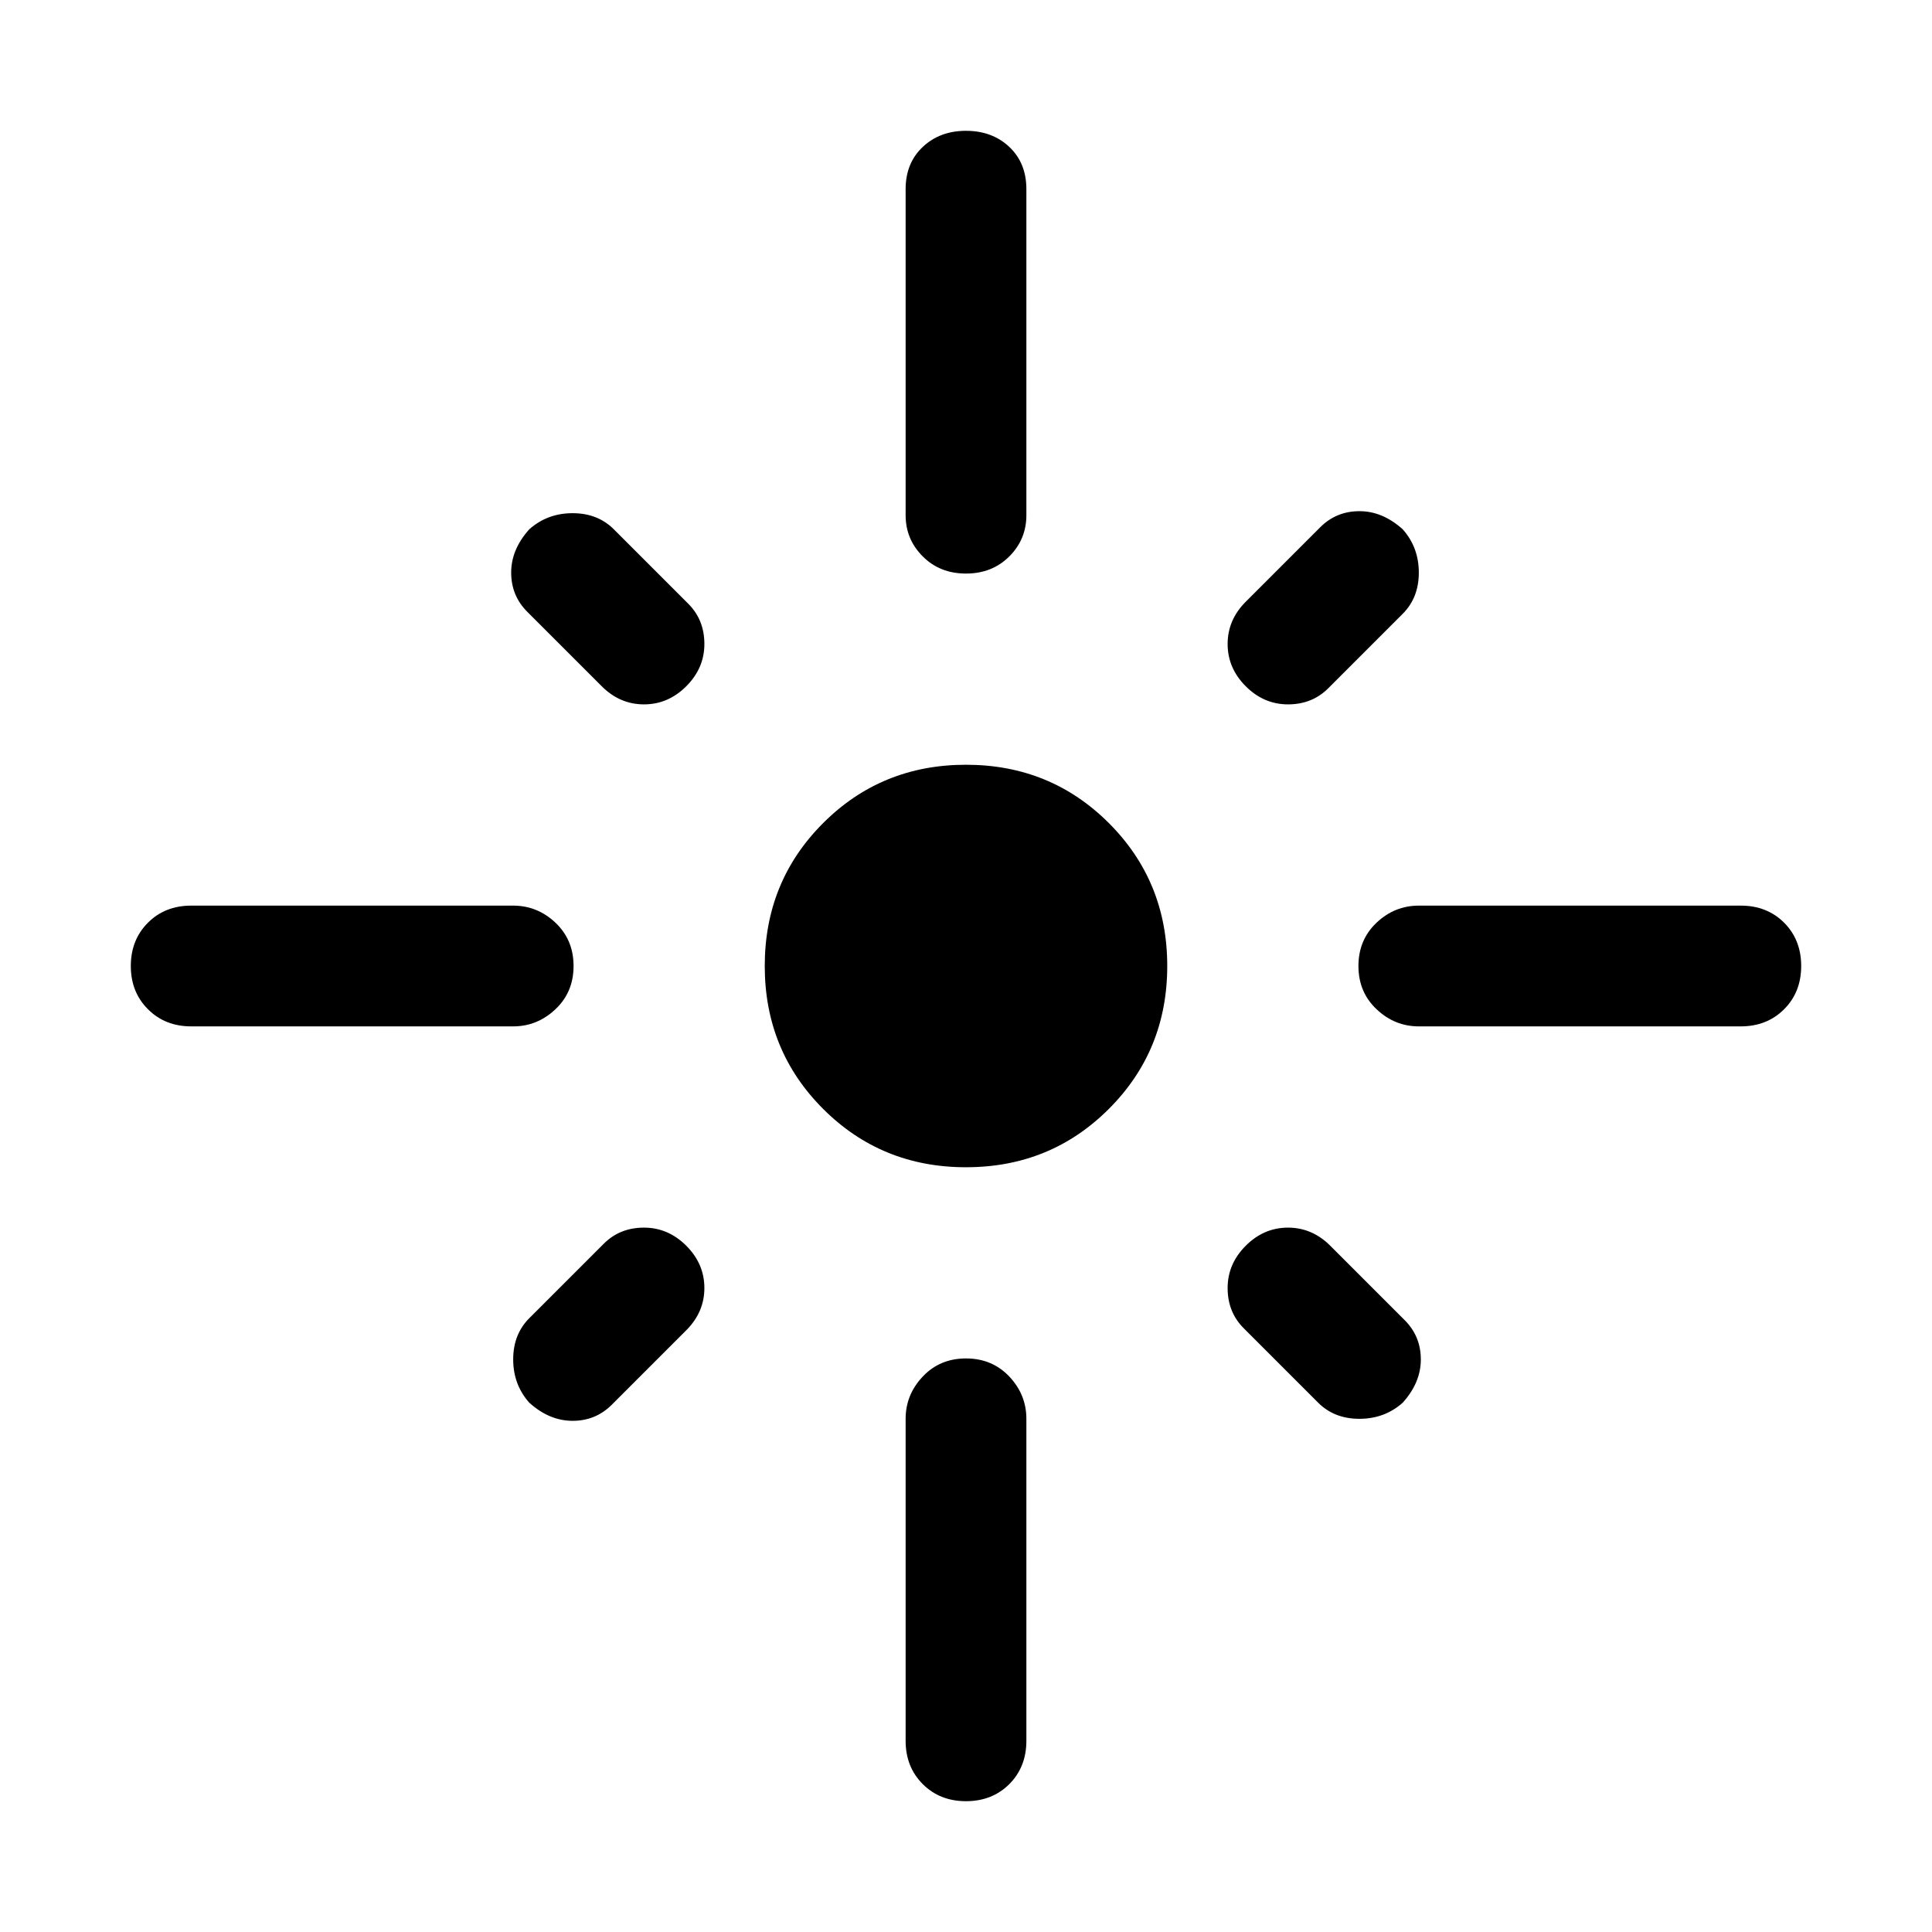 <svg xmlns="http://www.w3.org/2000/svg" height="24" width="24"><path d="M2.375 12.75q-.325 0-.537-.213-.213-.212-.213-.537 0-.325.213-.538.212-.212.537-.212h4q.3 0 .525.212.225.213.225.538 0 .325-.225.537-.225.213-.525.213Zm5.1-4.225L6.55 7.6q-.2-.2-.2-.488 0-.287.225-.537.225-.2.538-.2.312 0 .512.2l.925.925q.2.2.2.5t-.225.525Q8.3 8.75 8 8.75q-.3 0-.525-.225ZM12 7.125q-.325 0-.537-.213-.213-.212-.213-.512V2.35q0-.325.213-.525.212-.2.537-.2.325 0 .538.2.212.2.212.525V6.4q0 .3-.212.512-.213.213-.538.213Zm3.475 1.4Q15.25 8.3 15.25 8q0-.3.225-.525l.925-.925q.2-.2.488-.2.287 0 .537.225.2.225.2.538 0 .312-.2.512l-.925.925q-.2.2-.5.2t-.525-.225Zm2.15 4.225q-.3 0-.525-.213-.225-.212-.225-.537 0-.325.225-.538.225-.212.525-.212h4q.325 0 .538.212.212.213.212.538 0 .325-.212.537-.213.213-.538.213ZM12 14.5q-1.05 0-1.775-.725Q9.5 13.05 9.5 12q0-1.05.725-1.775Q10.95 9.5 12 9.5q1.05 0 1.775.725.725.725.725 1.775 0 1.05-.725 1.775-.725.725-1.775.725Zm4.375 2.925-.925-.925q-.2-.2-.2-.5t.225-.525q.225-.225.525-.225.3 0 .525.225l.925.925q.2.2.2.488 0 .287-.225.537-.225.2-.538.2-.312 0-.512-.2Zm-9.8 0q-.2-.225-.2-.538 0-.312.2-.512l.925-.925q.2-.2.5-.2t.525.225q.225.225.225.525 0 .3-.225.525l-.925.925q-.2.2-.487.2-.288 0-.538-.225ZM12 22.375q-.325 0-.537-.212-.213-.213-.213-.538v-4q0-.3.213-.525.212-.225.537-.225.325 0 .538.225.212.225.212.525v4q0 .325-.212.538-.213.212-.538.212Z"/></svg>